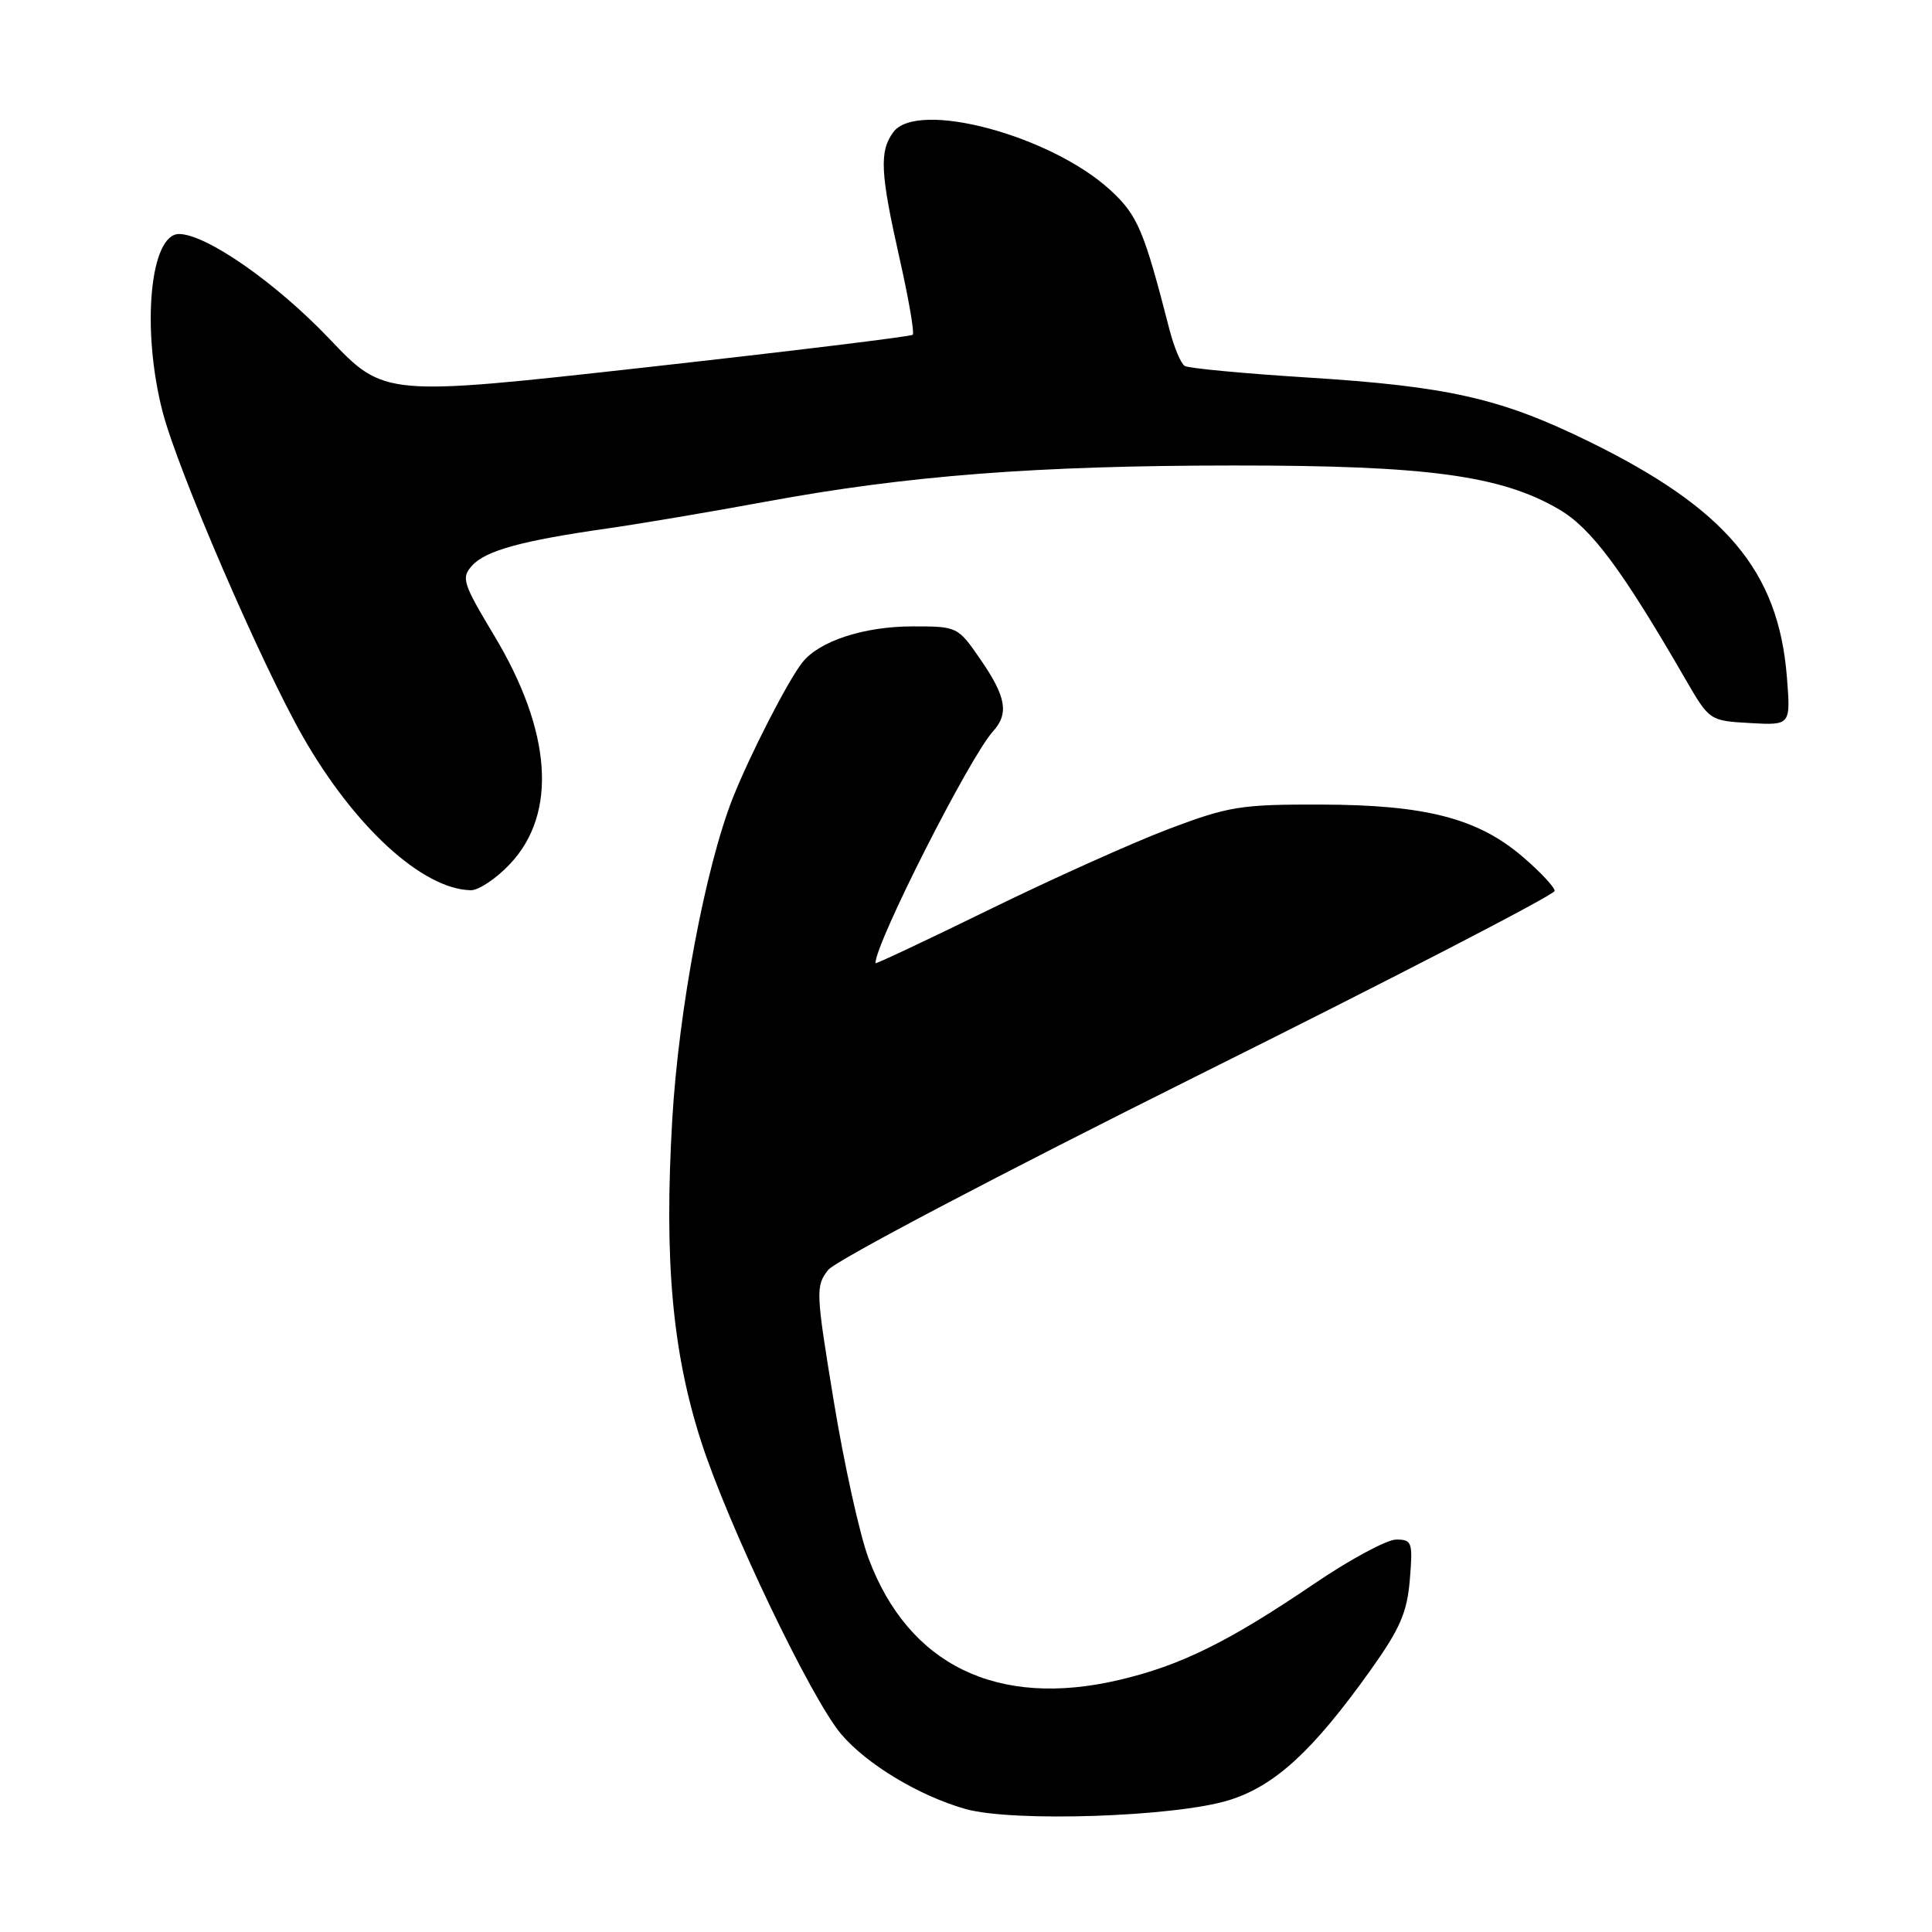 <?xml version="1.0" encoding="UTF-8" standalone="no"?>
<!DOCTYPE svg PUBLIC "-//W3C//DTD SVG 1.1//EN" "http://www.w3.org/Graphics/SVG/1.1/DTD/svg11.dtd" >
<svg xmlns="http://www.w3.org/2000/svg" xmlns:xlink="http://www.w3.org/1999/xlink" version="1.1" viewBox="0 0 256 256">
 <g >
 <path fill="currentColor"
d=" M 162.86 238.53 C 168.94 236.63 173.95 232.03 181.60 221.31 C 185.51 215.82 186.45 213.68 186.81 209.31 C 187.22 204.34 187.10 204.00 185.00 204.00 C 183.77 204.00 178.87 206.64 174.13 209.86 C 162.75 217.58 156.45 220.69 148.26 222.61 C 132.18 226.38 120.38 220.65 115.09 206.50 C 113.92 203.39 111.85 194.01 110.48 185.67 C 108.09 171.14 108.06 170.41 109.74 168.27 C 110.72 167.03 132.55 155.55 158.75 142.49 C 184.74 129.55 206.00 118.55 206.00 118.05 C 206.00 117.56 204.10 115.53 201.78 113.54 C 195.80 108.42 188.91 106.64 175.00 106.61 C 164.41 106.58 162.82 106.84 154.87 109.84 C 150.12 111.64 139.43 116.44 131.12 120.51 C 122.80 124.58 116.00 127.78 116.00 127.63 C 116.00 124.94 128.47 100.35 131.57 96.92 C 133.71 94.56 133.33 92.34 129.95 87.43 C 126.92 83.02 126.87 83.00 120.92 83.00 C 114.51 83.00 108.56 84.94 106.33 87.76 C 104.40 90.19 99.34 100.07 97.08 105.79 C 93.47 114.96 89.94 133.71 89.08 148.31 C 87.99 166.96 89.07 179.10 92.91 191.02 C 96.48 202.11 107.46 225.06 111.45 229.77 C 114.82 233.76 121.79 237.96 127.93 239.70 C 134.19 241.47 155.72 240.75 162.86 238.53 Z  M 67.57 114.49 C 73.89 107.79 73.13 96.93 65.45 84.16 C 61.32 77.28 61.09 76.56 62.55 74.95 C 64.36 72.95 69.14 71.64 80.50 70.02 C 84.90 69.39 94.35 67.79 101.50 66.47 C 120.23 63.01 137.34 61.69 163.50 61.68 C 189.10 61.67 198.90 62.99 206.59 67.50 C 210.87 70.01 214.91 75.44 223.33 90.00 C 226.51 95.49 226.52 95.50 231.90 95.81 C 237.28 96.11 237.28 96.11 236.77 89.67 C 235.64 75.64 228.69 67.39 210.50 58.48 C 198.85 52.77 191.88 51.19 173.20 50.02 C 164.79 49.49 157.49 48.80 156.98 48.49 C 156.47 48.17 155.57 46.02 154.97 43.71 C 151.58 30.50 150.75 28.54 147.17 25.23 C 139.26 17.93 121.53 13.19 118.36 17.52 C 116.50 20.07 116.64 22.89 119.19 34.21 C 120.40 39.56 121.19 44.13 120.94 44.36 C 120.70 44.59 104.84 46.53 85.71 48.66 C 50.92 52.54 50.92 52.54 43.65 44.90 C 36.59 37.48 27.34 31.03 23.73 31.01 C 19.88 30.99 18.71 43.57 21.54 54.54 C 23.53 62.28 34.65 88.03 40.15 97.64 C 46.98 109.59 56.00 117.83 62.38 117.96 C 63.42 117.98 65.75 116.42 67.57 114.49 Z "/>
</g>
</svg>